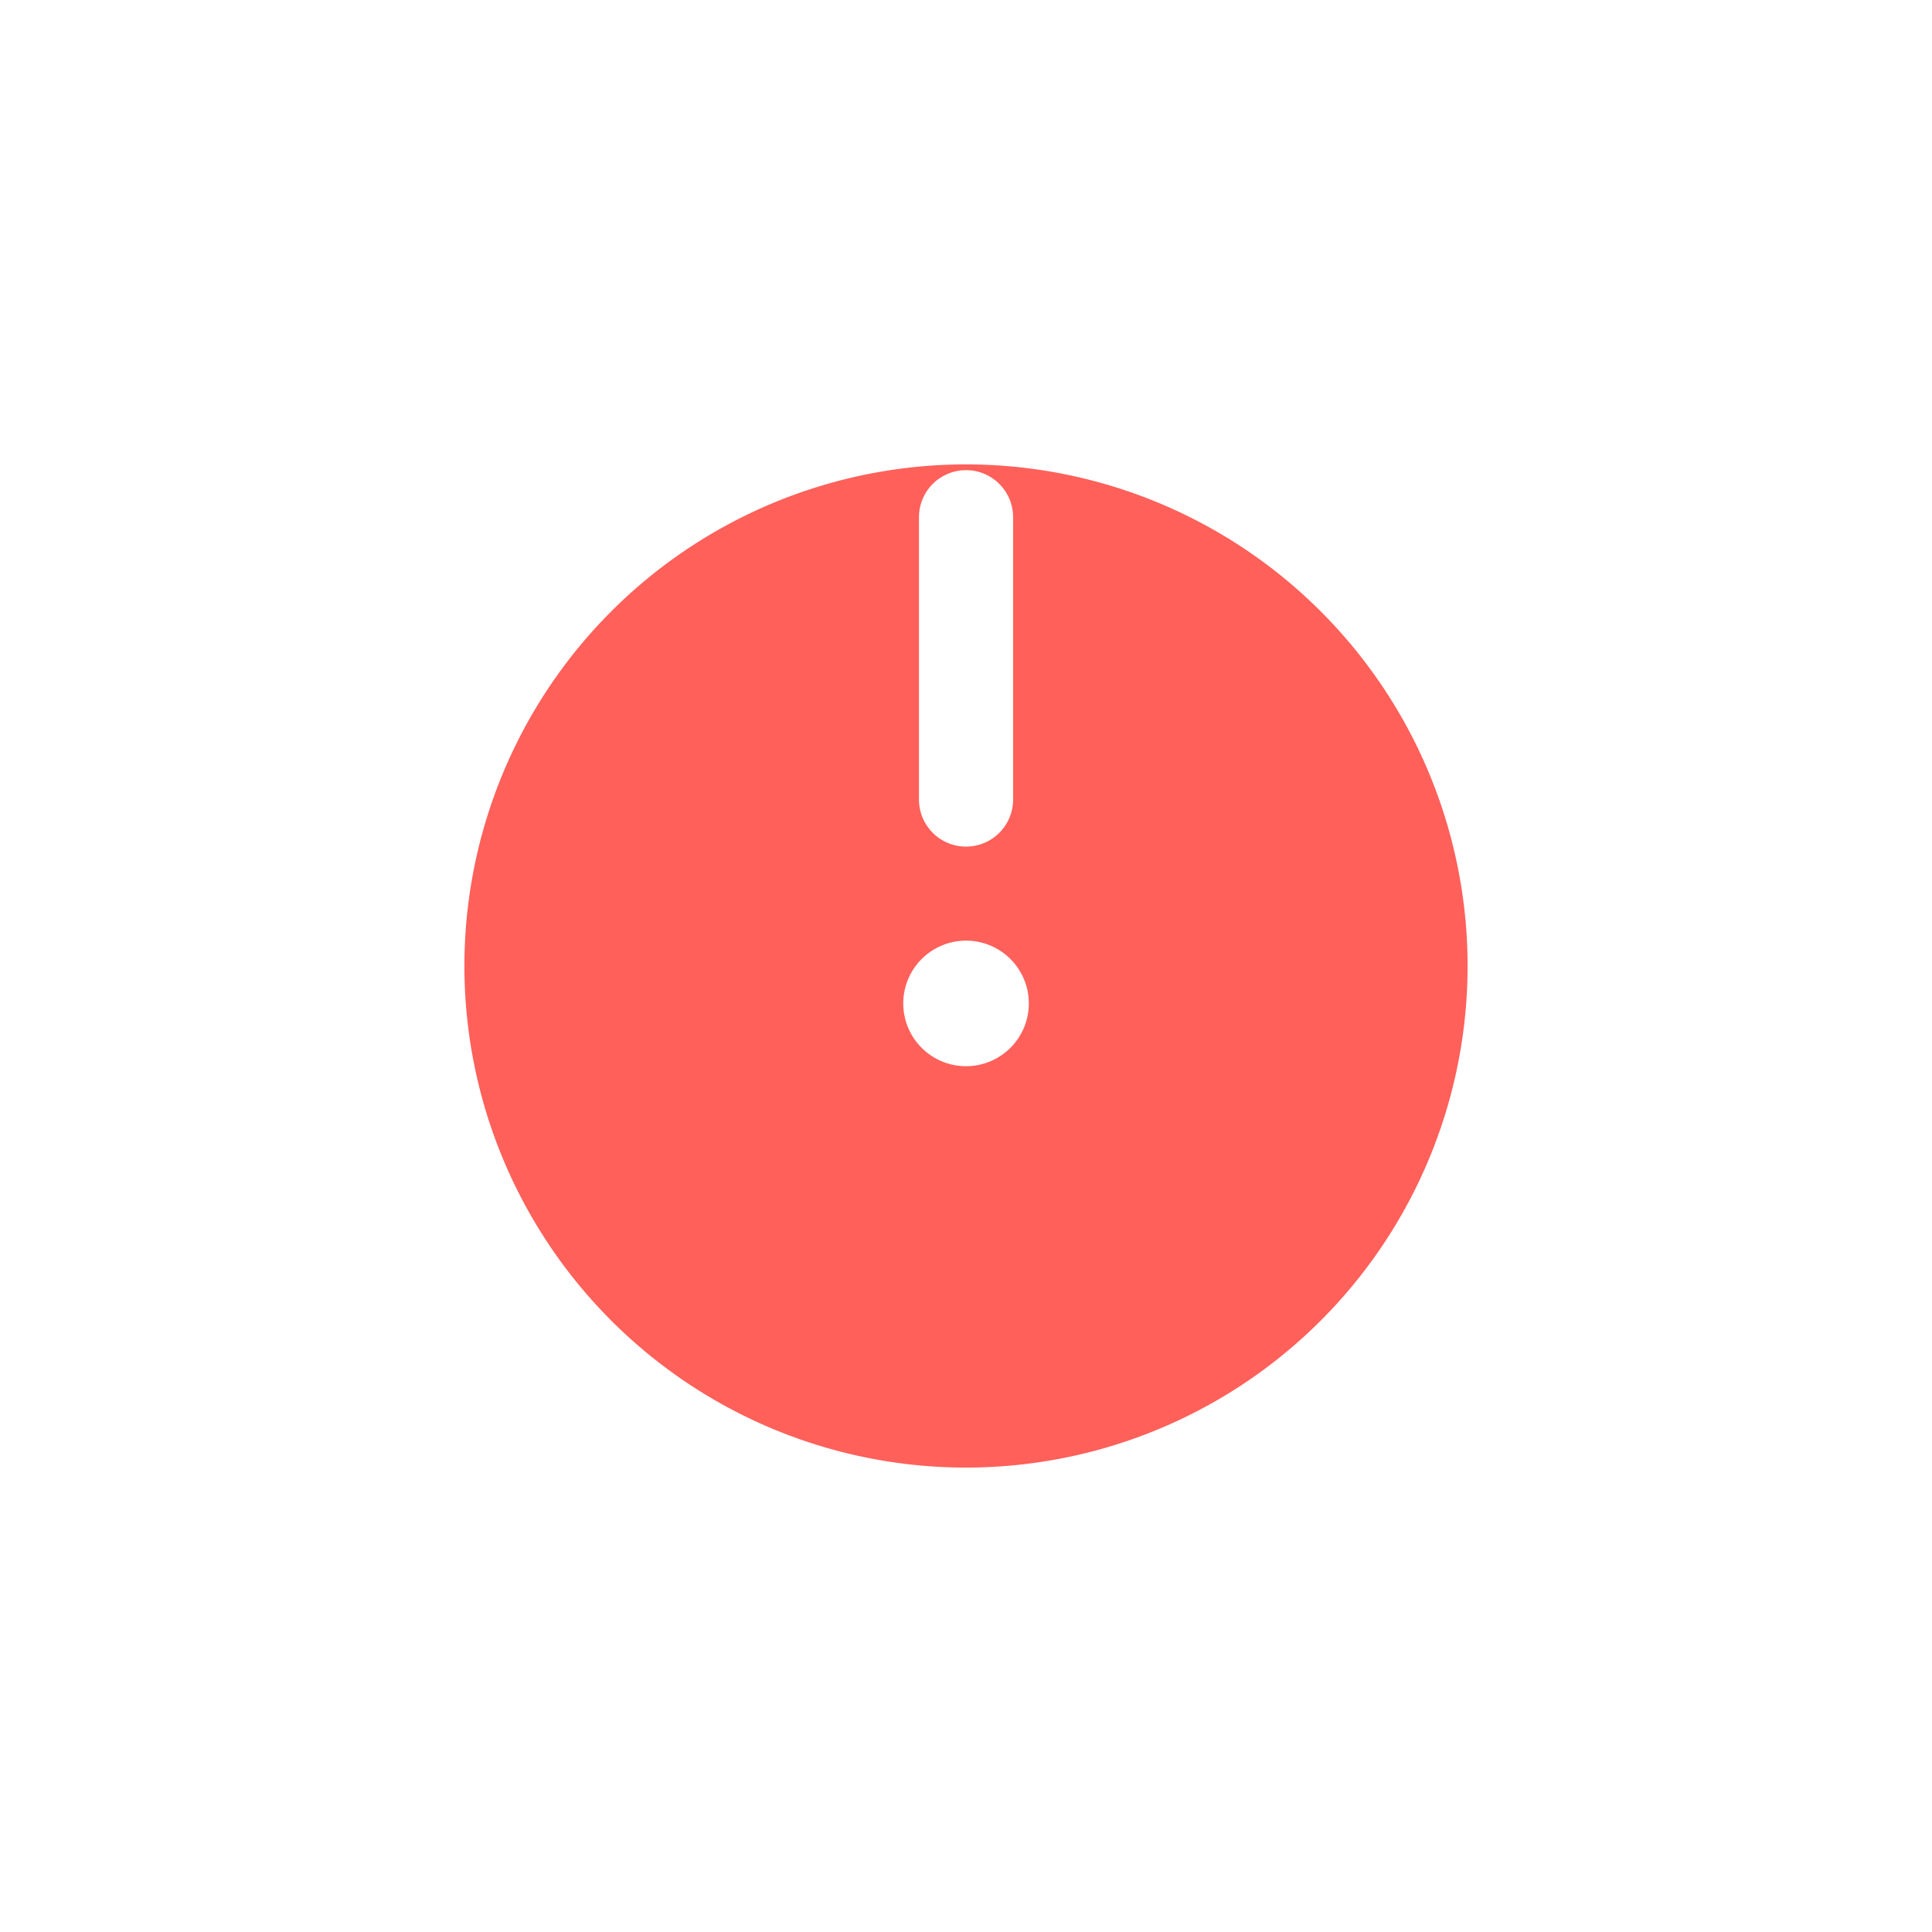 <svg xmlns="http://www.w3.org/2000/svg" xmlns:xlink="http://www.w3.org/1999/xlink" width="224.646" height="224.645" viewBox="0 0 224.646 224.645">
  <defs>
    <style>
      .cls-1 {
        fill: #ff605a;
      }

      .cls-2 {
        fill: #fff;
      }

      .cls-3 {
        filter: url(#Path_1342);
      }
    </style>
    <filter id="Path_1342" x="0" y="0" width="224.646" height="224.645" filterUnits="userSpaceOnUse">
      <feOffset dy="23" input="SourceAlpha"/>
      <feGaussianBlur stdDeviation="18" result="blur"/>
      <feFlood flood-color="#ff605a" flood-opacity="0.239"/>
      <feComposite operator="in" in2="blur"/>
      <feComposite in="SourceGraphic"/>
    </filter>
  </defs>
  <g id="checked" transform="translate(54 30.997)">
    <g class="cls-3" transform="matrix(1, 0, 0, 1, -54, -31)">
      <path id="Path_1342-2" data-name="Path 1342" class="cls-1" d="M116.646,58.327a58.323,58.323,0,1,0-58.323,58.321A58.322,58.322,0,0,0,116.646,58.327Z" transform="translate(54 31)"/>
    </g>
    <path id="Path_1344" data-name="Path 1344" class="cls-2" d="M7.3,0A7.3,7.3,0,1,0,14.59,7.3,7.3,7.3,0,0,0,7.3,0Z" transform="translate(65.618 92.978) rotate(180)"/>
    <path id="Path_1345" data-name="Path 1345" class="cls-2" d="M5.472,0A5.472,5.472,0,0,0,0,5.471V38.3a5.472,5.472,0,0,0,10.945,0V5.471A5.472,5.472,0,0,0,5.472,0Z" transform="translate(63.8 67.443) rotate(180)"/>
  </g>
</svg>
